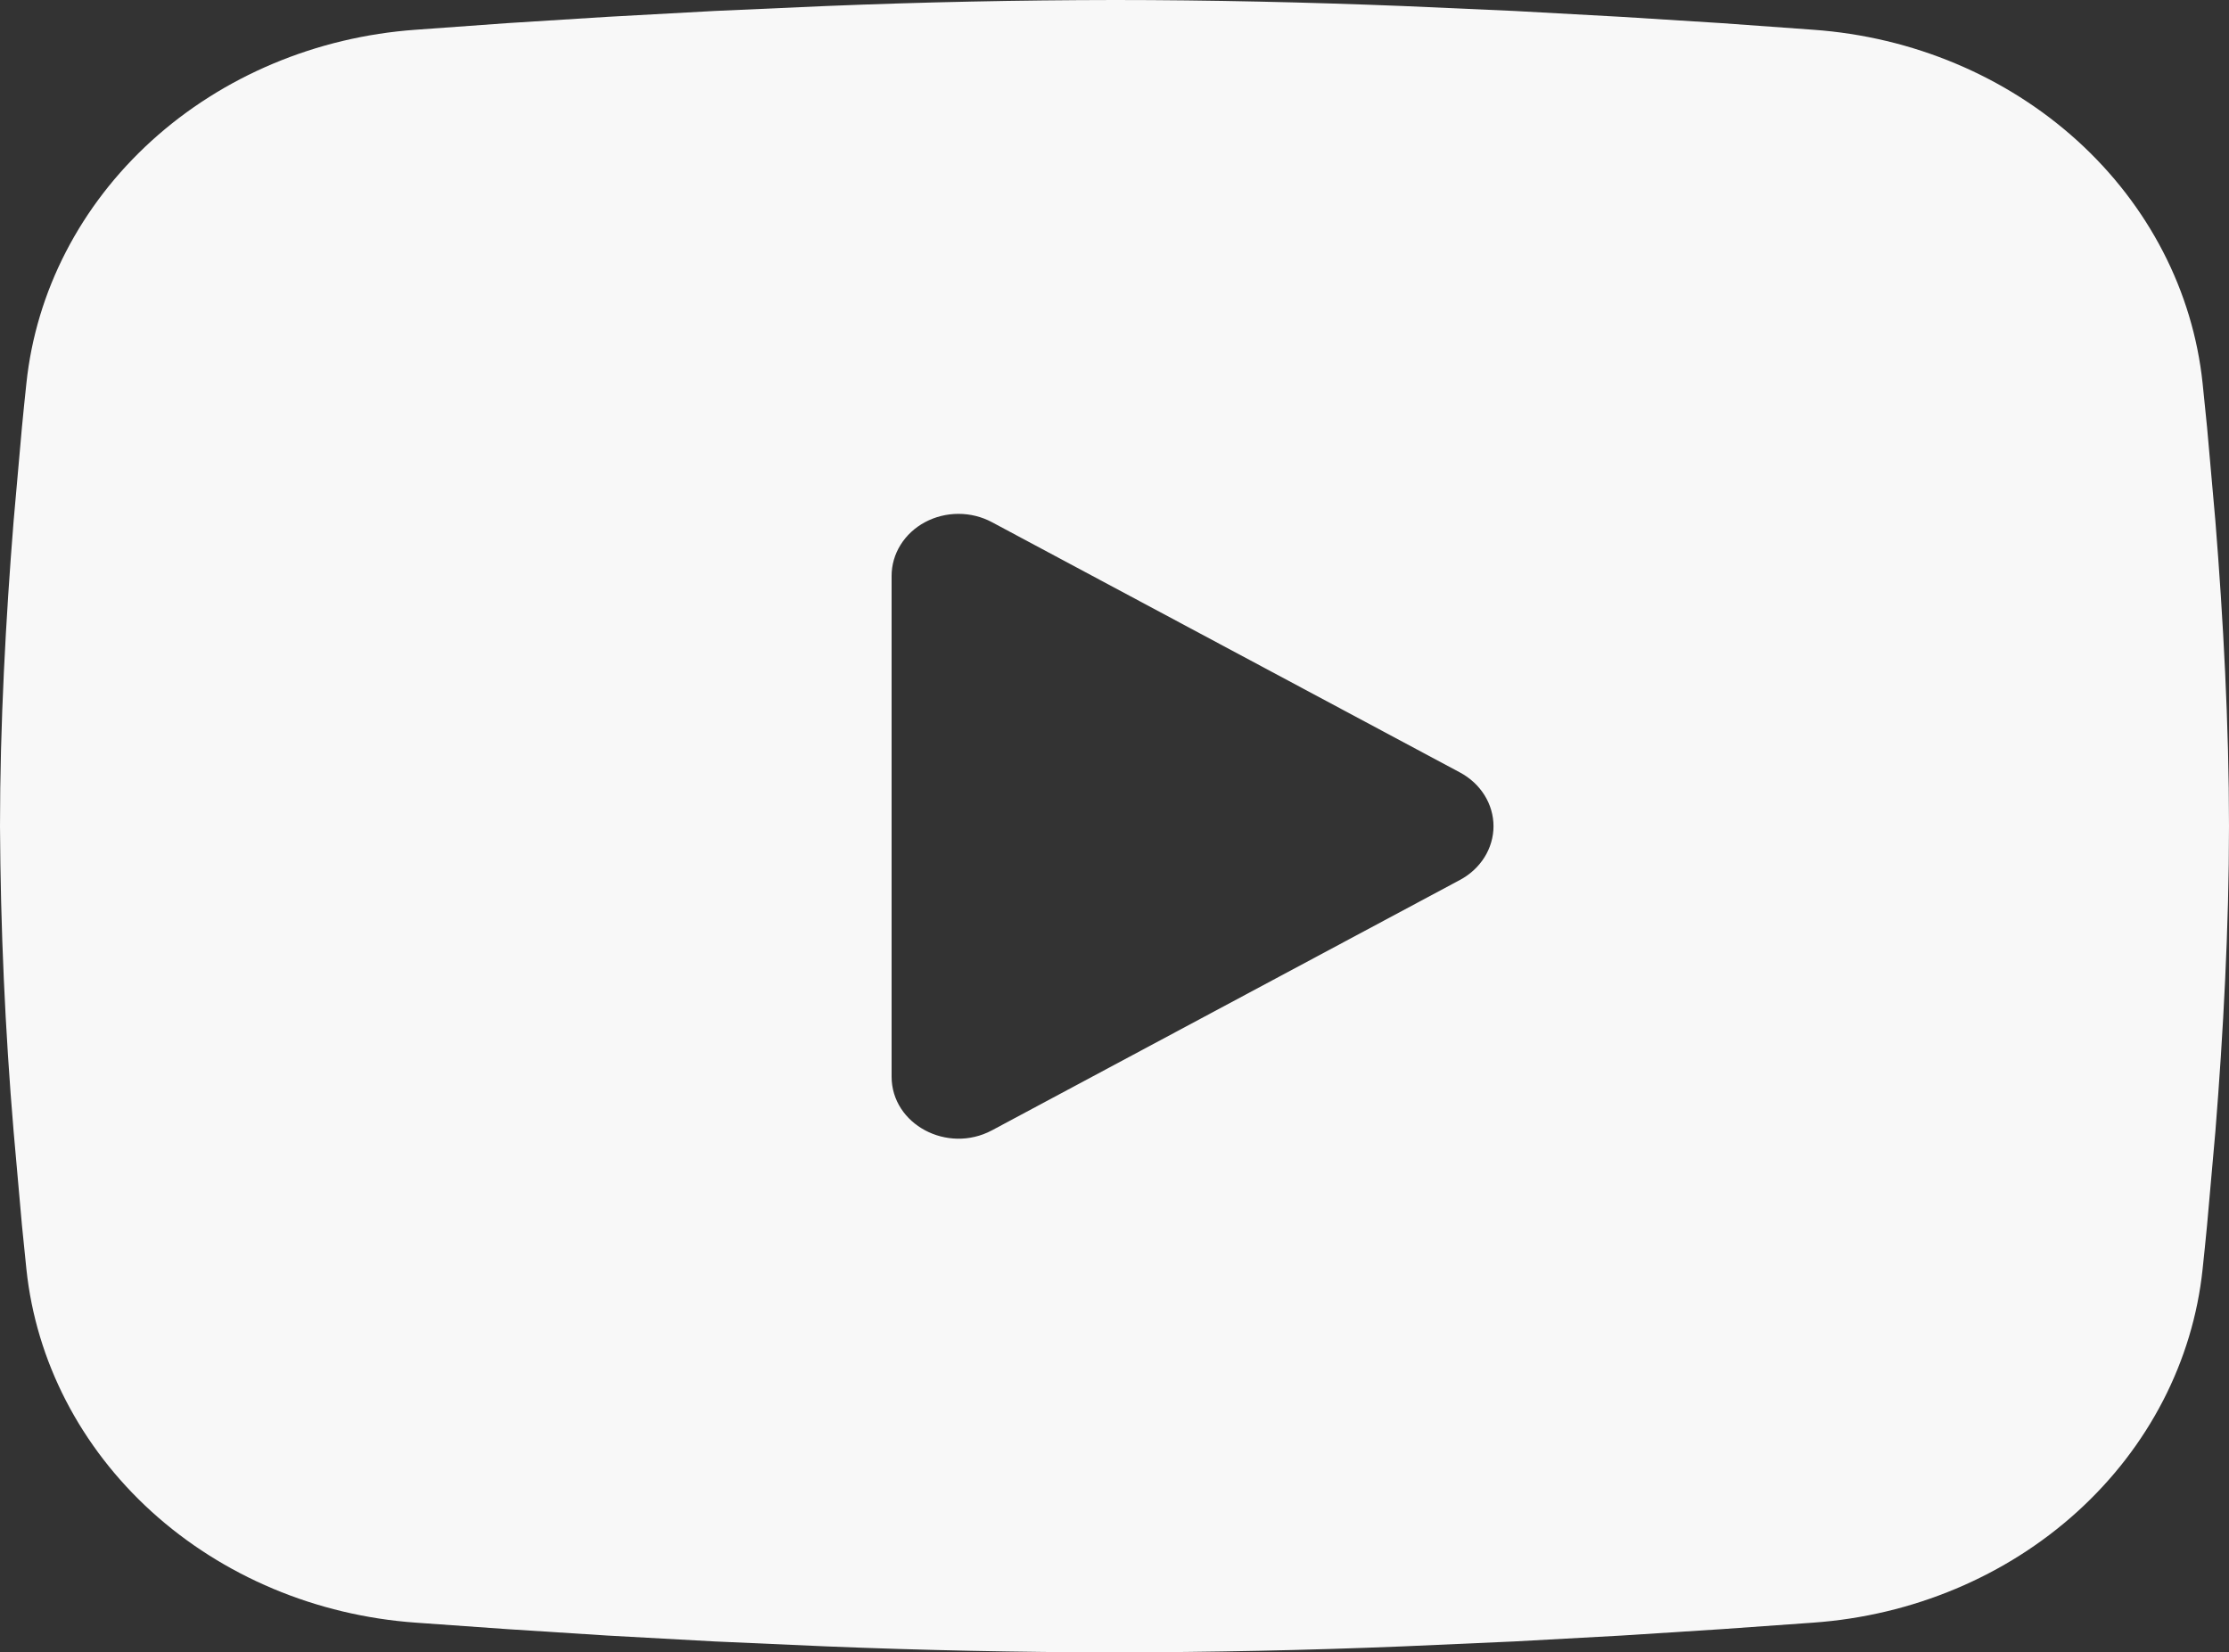 <svg width="58" height="43" viewBox="0 0 58 43" fill="none" xmlns="http://www.w3.org/2000/svg">
<rect x="0" y="0" width="58" height="43" fill="#333333" stroke="none"/>
<path fill-rule="evenodd" clip-rule="evenodd" d="M29 0C31.48 0 34.023 0.059 36.488 0.156L39.399 0.285L42.186 0.438L44.796 0.602L47.18 0.774C49.767 0.957 52.201 1.981 54.055 3.663C55.908 5.346 57.062 7.58 57.313 9.973L57.429 11.116L57.646 13.561C57.849 16.095 58 18.858 58 21.5C58 24.142 57.849 26.905 57.646 29.439L57.429 31.884C57.391 32.277 57.353 32.656 57.313 33.027C57.062 35.42 55.907 37.655 54.053 39.338C52.2 41.02 49.765 42.043 47.177 42.226L44.799 42.395L42.189 42.562L39.399 42.715L36.488 42.844C33.993 42.945 31.497 42.996 29 43C26.503 42.996 24.007 42.945 21.512 42.844L18.601 42.715L15.814 42.562L13.204 42.395L10.82 42.226C8.233 42.042 5.799 41.02 3.945 39.337C2.092 37.654 0.938 35.42 0.687 33.027L0.571 31.884L0.354 29.439C0.132 26.797 0.014 24.149 0 21.5C0 18.858 0.151 16.095 0.354 13.561L0.571 11.116C0.609 10.723 0.647 10.344 0.687 9.973C0.938 7.581 2.092 5.347 3.944 3.664C5.797 1.981 8.231 0.958 10.817 0.774L13.198 0.602L15.808 0.438L18.598 0.285L21.509 0.156C24.005 0.055 26.502 0.003 29 0ZM23.2 14.983V28.017C23.2 29.259 24.65 30.033 25.81 29.415L37.99 22.898C38.255 22.756 38.475 22.552 38.628 22.307C38.781 22.062 38.862 21.783 38.862 21.5C38.862 21.217 38.781 20.938 38.628 20.693C38.475 20.448 38.255 20.244 37.99 20.102L25.81 13.588C25.545 13.446 25.245 13.372 24.94 13.372C24.634 13.372 24.334 13.447 24.07 13.588C23.805 13.73 23.585 13.934 23.433 14.179C23.28 14.424 23.2 14.702 23.2 14.986V14.983Z" fill="#F8F8F8"/>
</svg>
